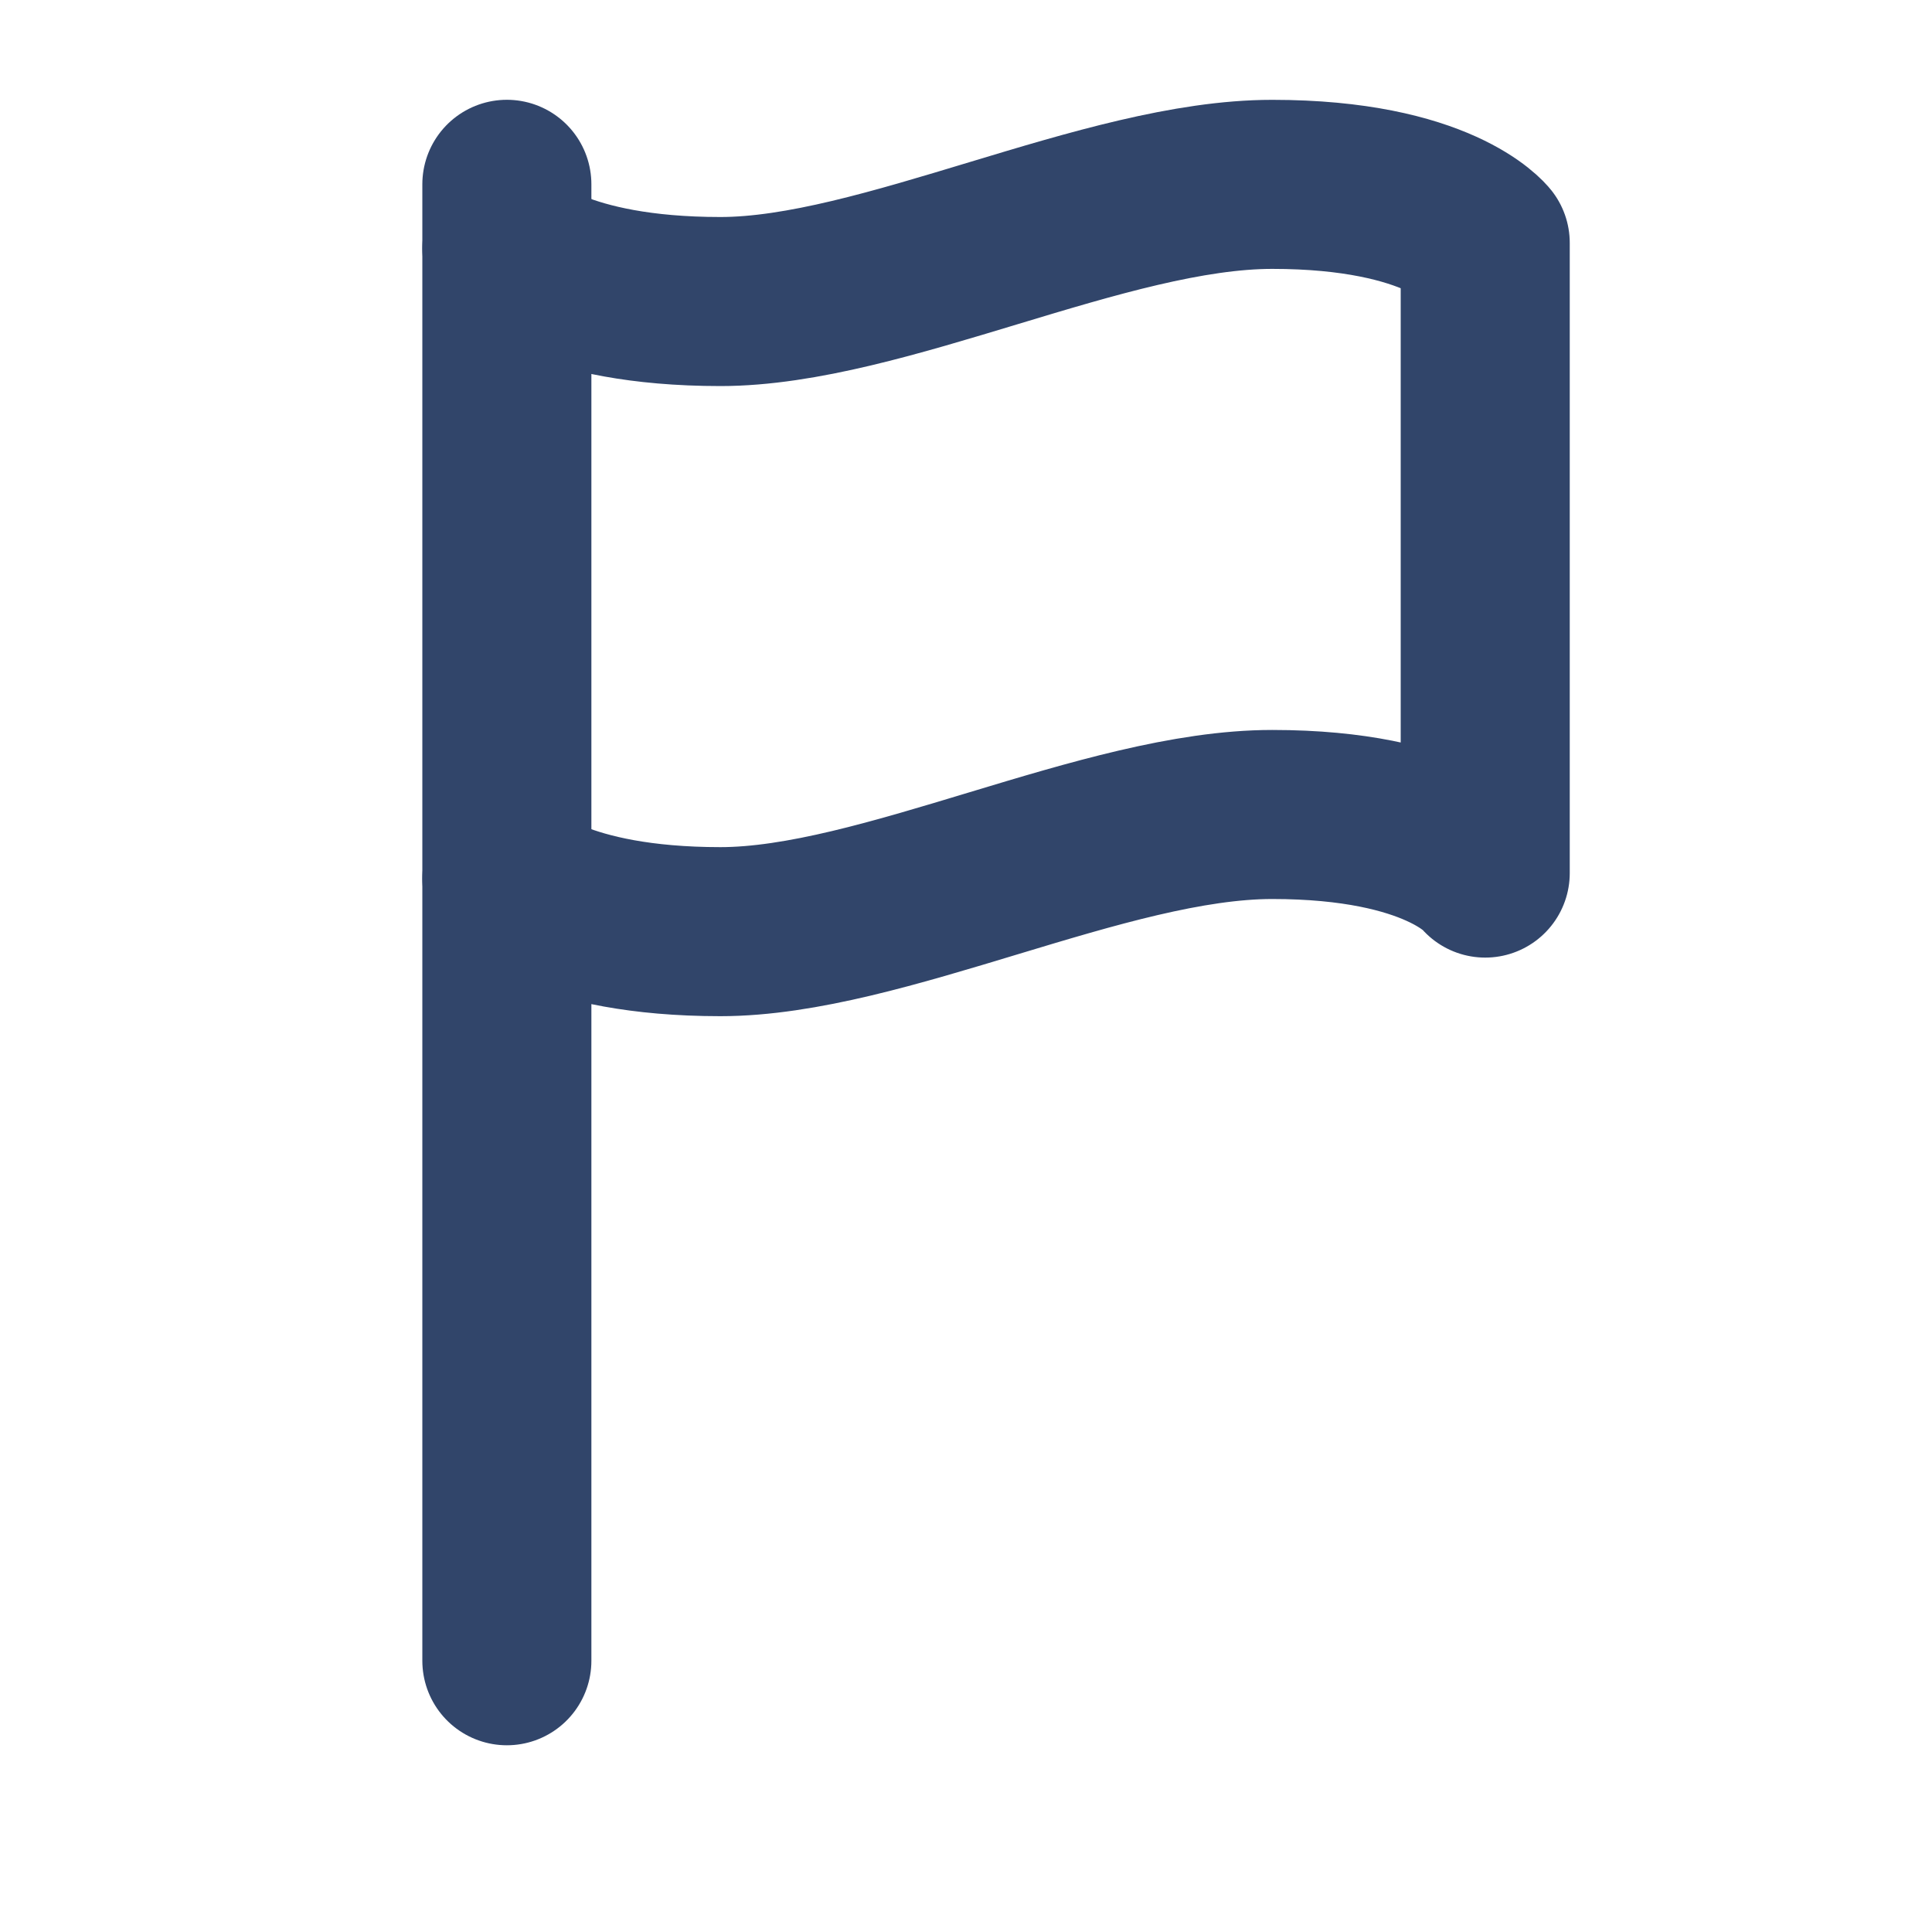 <?xml version="1.0" encoding="utf-8"?>
<!-- Generator: Adobe Illustrator 24.3.0, SVG Export Plug-In . SVG Version: 6.00 Build 0)  -->
<svg version="1.1" id="Layer_1" xmlns="http://www.w3.org/2000/svg" xmlns:xlink="http://www.w3.org/1999/xlink" x="0px" y="0px"
	 viewBox="0 0 400 400" style="enable-background:new 0 0 400 400;" xml:space="preserve">
<style type="text/css">
	.st0{fill:none;stroke:#31456A;stroke-width:20;stroke-miterlimit:10;}
	.st1{fill:none;stroke:#31456A;stroke-width:35;stroke-linecap:round;stroke-linejoin:round;stroke-miterlimit:10;}
</style>
<path class="st0" d="M107.87,100.06"/>
<line class="st1" x1="104.94" y1="343.84" x2="104.94" y2="38.16"/>
<path class="st1" d="M104.94,51.43c0,0,10.78,11,44.21,11s79.71-24.26,114.25-24.26s44.1,12.13,44.1,12.13v130.46
	c0,0-9.56-12.13-44.1-12.13s-80.82,24.26-114.25,24.26s-44.21-11-44.21-11"/>
</svg>
